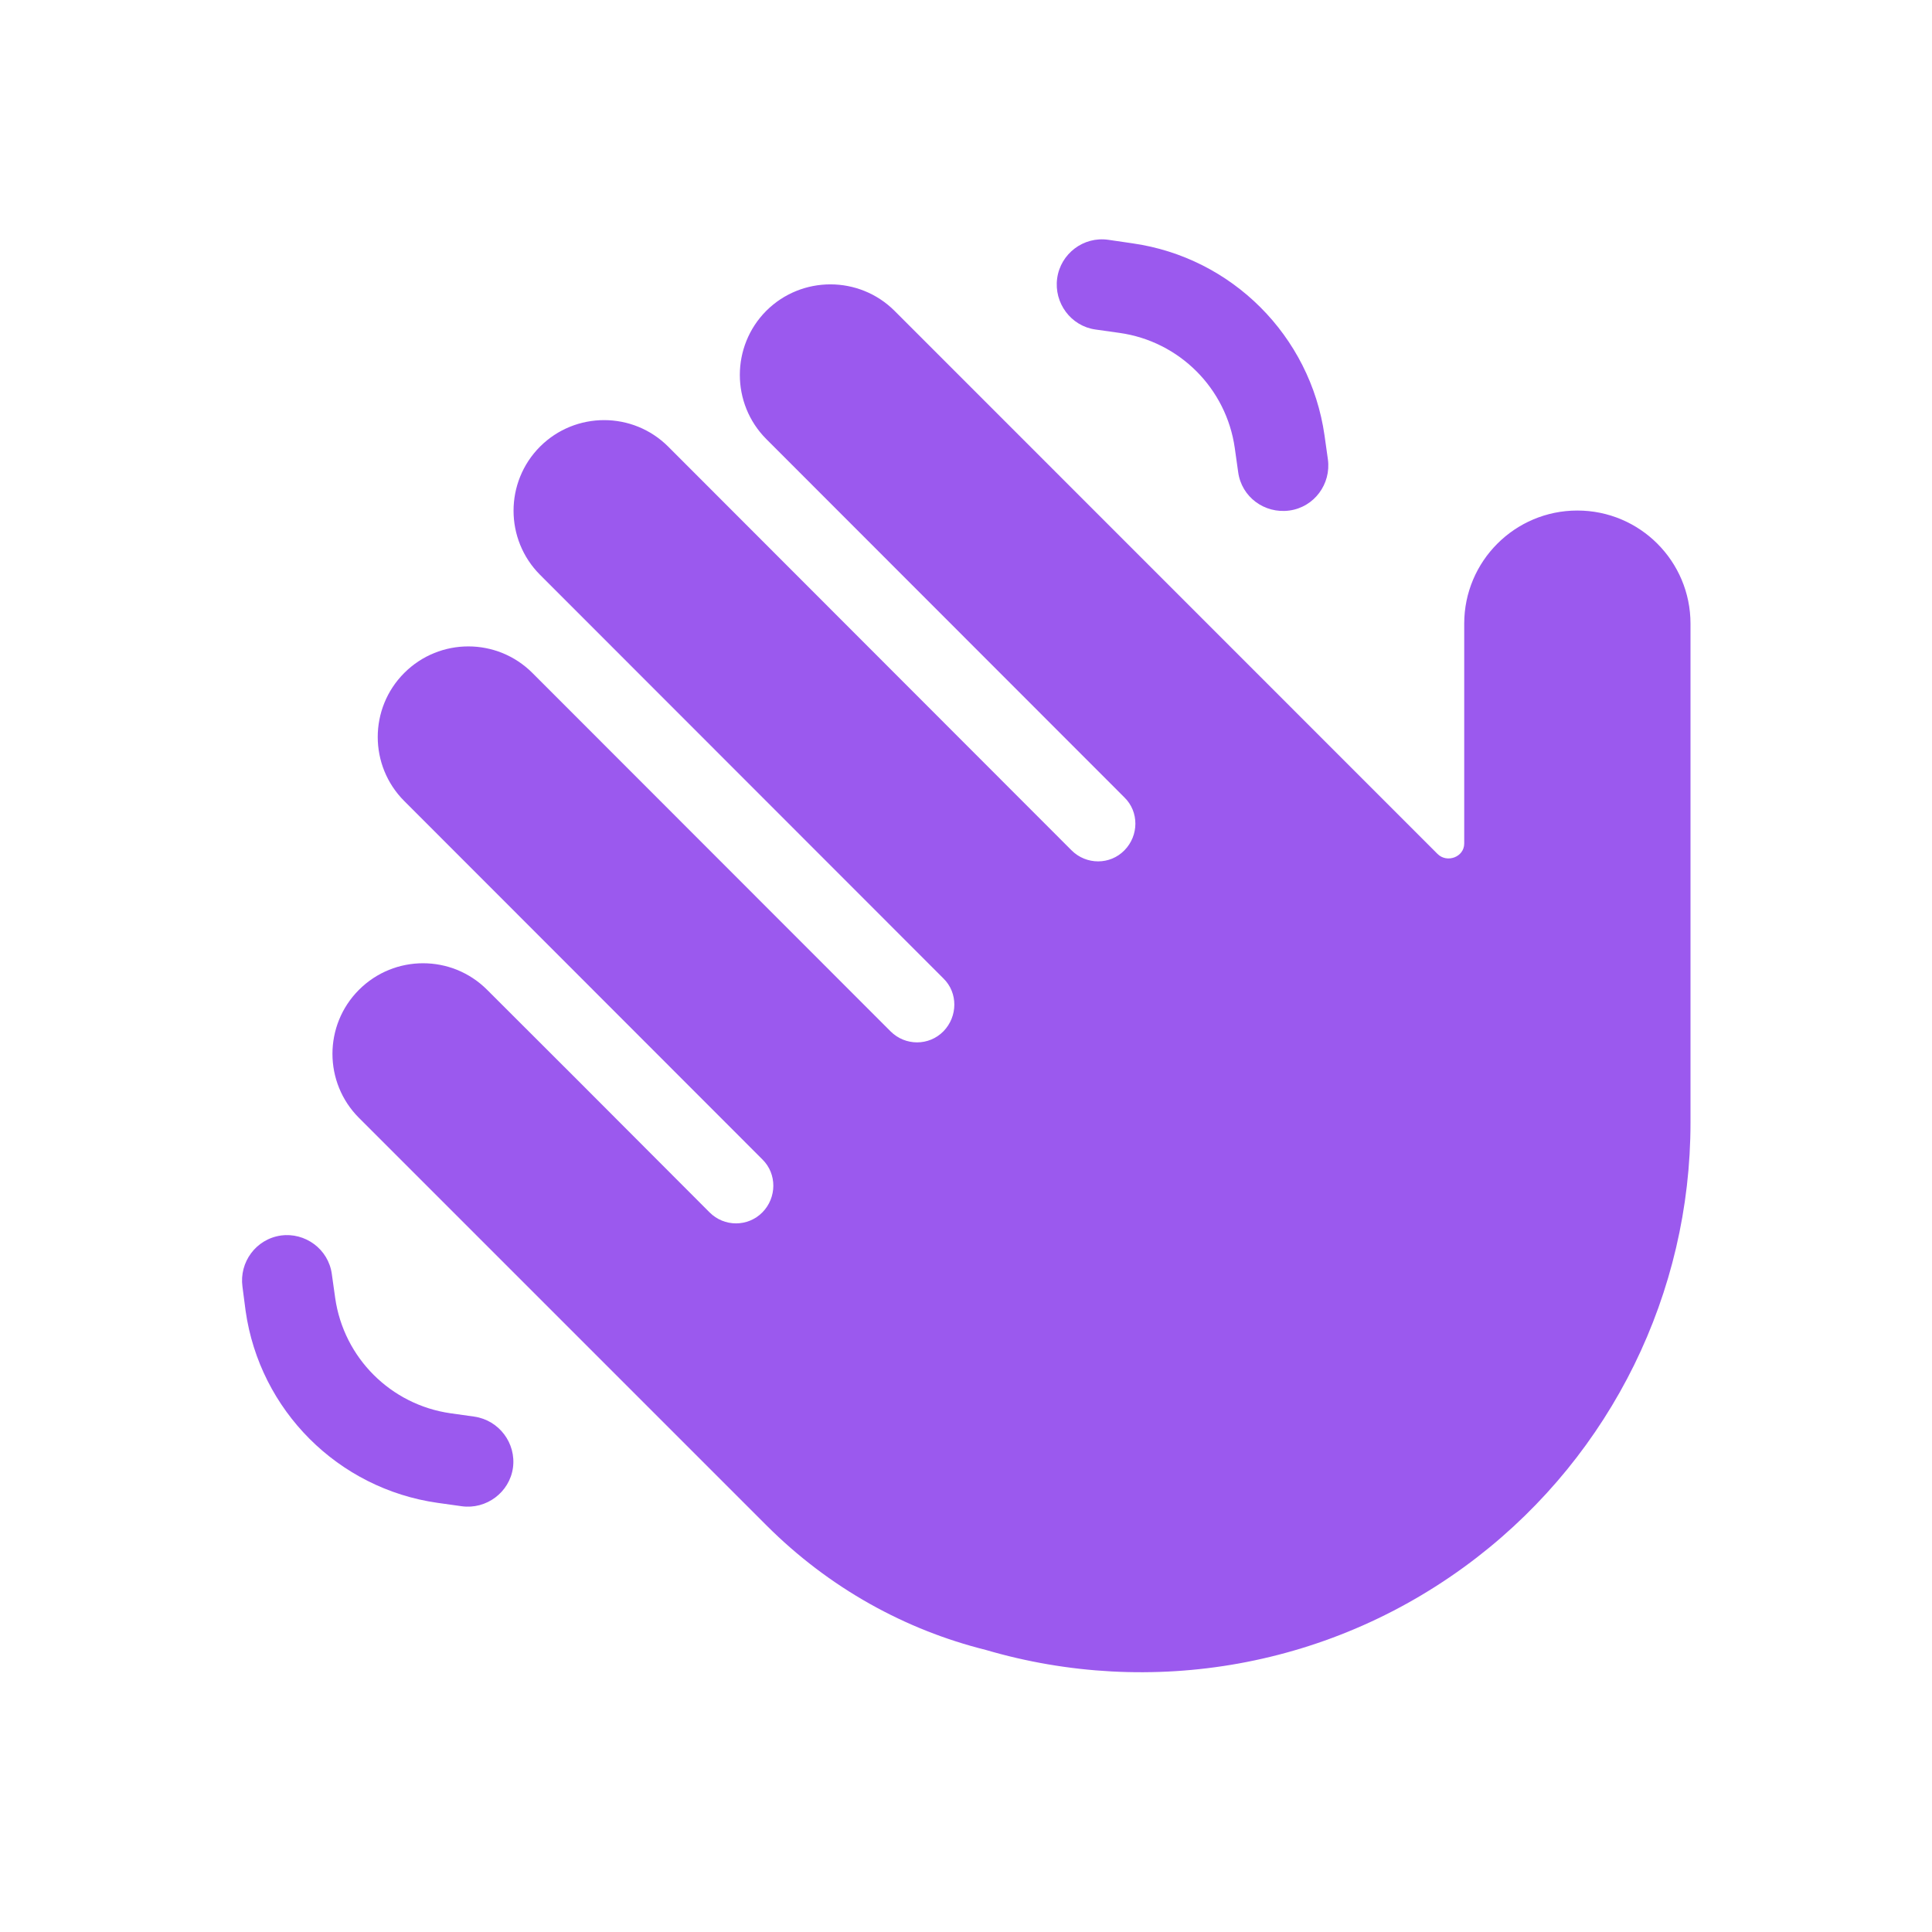 <svg width="16" height="16" viewBox="0 0 16 16" fill="none" xmlns="http://www.w3.org/2000/svg">
<path d="M10.254 3.91L10.226 3.711C10.156 3.216 9.767 2.827 9.272 2.757L9.073 2.729C8.869 2.701 8.727 2.509 8.755 2.305C8.783 2.101 8.973 1.956 9.179 1.986L9.378 2.015C10.202 2.132 10.851 2.781 10.969 3.605L10.997 3.804C11.025 4.008 10.884 4.2 10.678 4.228C10.472 4.256 10.282 4.116 10.254 3.91ZM6.346 3.636C6.054 3.343 6.054 2.867 6.346 2.574C6.639 2.282 7.115 2.282 7.408 2.574L11.905 7.072C11.983 7.15 12.126 7.098 12.126 6.986V5.165C12.126 4.648 12.545 4.228 13.063 4.228C13.581 4.228 14 4.648 14 5.165V9.298C14 10.708 13.346 12.036 12.231 12.898C11.039 13.819 9.523 14.063 8.164 13.664C7.499 13.498 6.869 13.154 6.346 12.631L6.232 12.517L3.723 10.008L2.973 9.258C2.68 8.965 2.68 8.49 2.973 8.197C3.266 7.904 3.741 7.904 4.034 8.197L4.782 8.944L4.784 8.946L5.876 10.04C5.997 10.162 6.194 10.162 6.314 10.04C6.433 9.919 6.436 9.722 6.314 9.602L3.348 6.634C3.055 6.341 3.055 5.866 3.348 5.573C3.641 5.28 4.116 5.28 4.409 5.573L7.375 8.541C7.497 8.663 7.693 8.663 7.813 8.541C7.932 8.419 7.935 8.222 7.813 8.103L4.472 4.76C4.18 4.467 4.18 3.992 4.472 3.699C4.765 3.406 5.241 3.406 5.534 3.699L8.874 7.042C8.996 7.164 9.193 7.164 9.312 7.042C9.432 6.92 9.434 6.723 9.312 6.604L6.346 3.636ZM2.324 10.232C2.528 10.204 2.72 10.345 2.748 10.551L2.776 10.75C2.847 11.245 3.236 11.633 3.73 11.704L3.929 11.732C4.133 11.762 4.276 11.952 4.248 12.156C4.219 12.36 4.027 12.502 3.824 12.474L3.624 12.446C2.8 12.329 2.151 11.68 2.034 10.856L2.008 10.656C1.98 10.453 2.12 10.261 2.327 10.232H2.324Z" fill="#9B59EE"/>
</svg>
